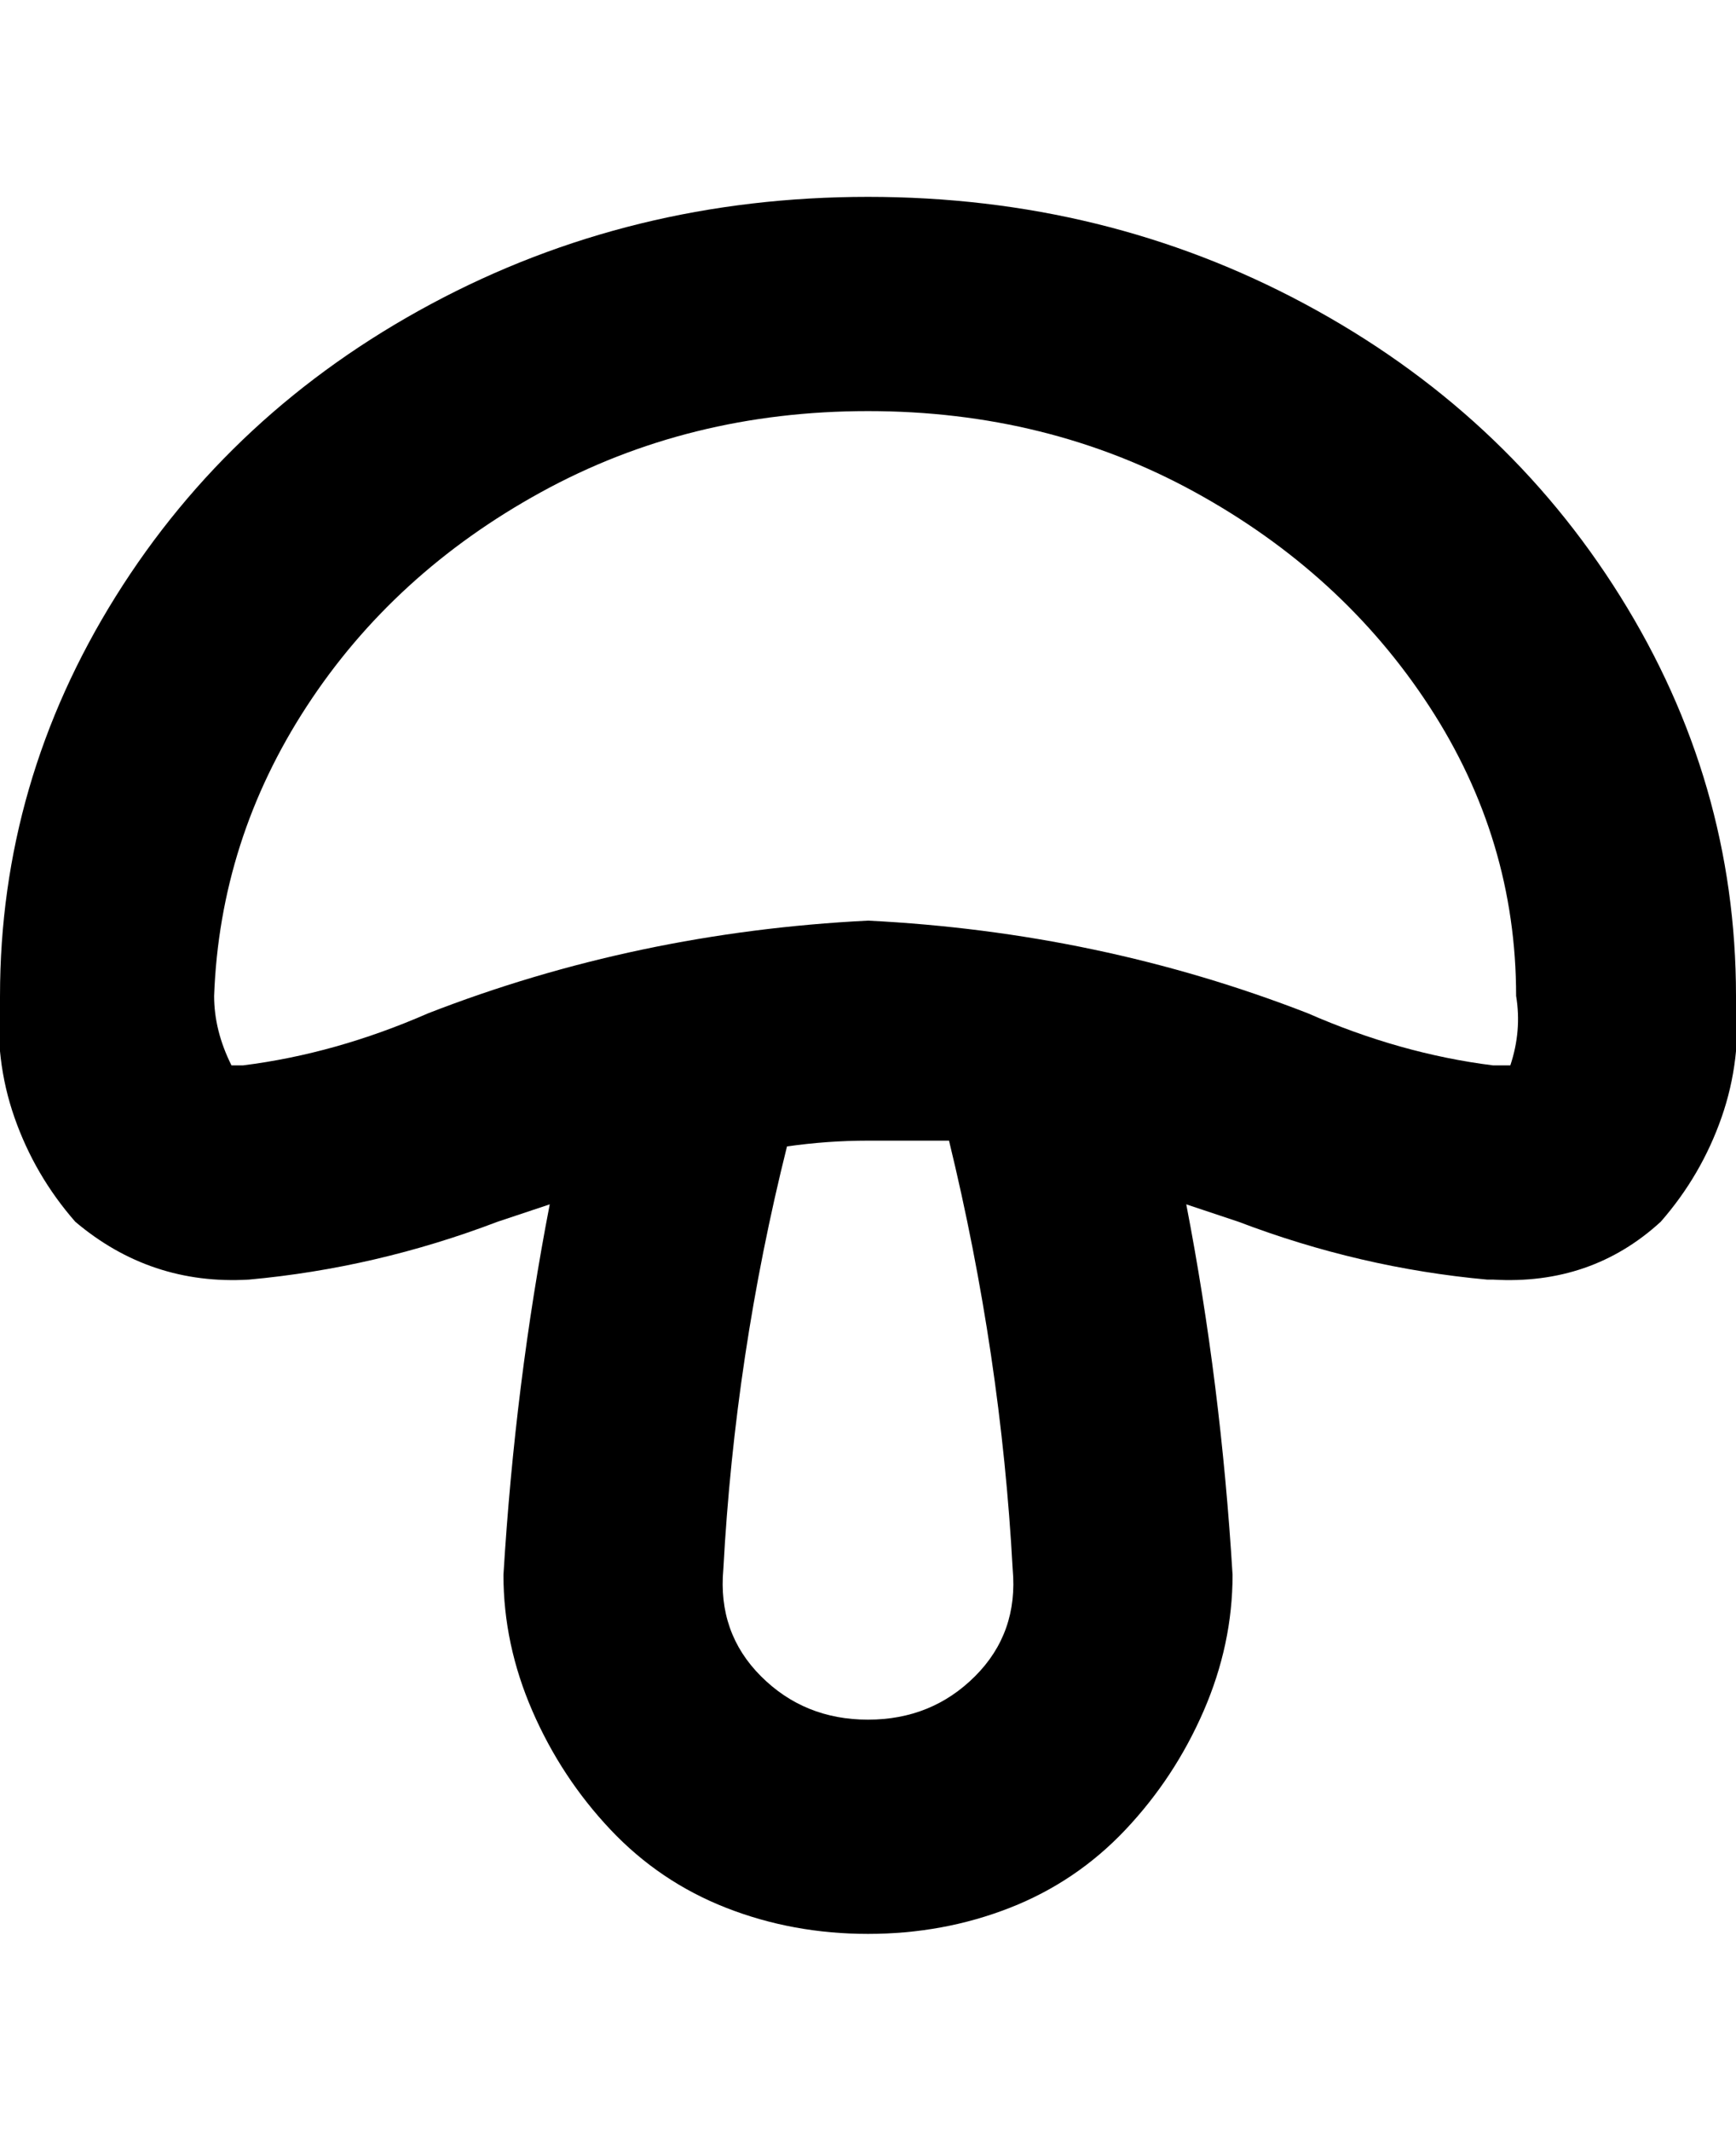 <svg viewBox="0 0 300.002 368" xmlns="http://www.w3.org/2000/svg"><path d="M150.002 34q-41 0-75.5 18.5t-54.5 50.5q-20 32-20 69-1 11 2.5 21t10.5 18q13 11 30 10 22-2 43-10l9-3q-6 31-8 64 0 12 5 23.5t13.5 20.5q8.5 9 20 13.5t24.5 4.5q13 0 24.5-4.5t20-13.5q8.5-9 13.5-20.5t5-23.5q-2-33-8-64l9 3q21 8 43 10h1q17 1 29-10 7-8 10.5-18t2.5-21q0-37-20-69t-54.5-50.5q-34.5-18.5-75.5-18.5zm25 237q1 11-6.5 18.5t-18.5 7.5q-11 0-18.5-7.5t-6.5-18.5q2-37 11-73 7-1 14-1h14q9 37 11 74zm86-87h-3q-16-2-32-9-36-14-76-16-40 2-76 16-16 7-32 9h-2q-3-6-3-12 1-27 16-50t40.5-37q25.5-14 56.5-14t56.5 14q25.5 14 40.5 37t15 50q1 6-1 12z"/></svg>